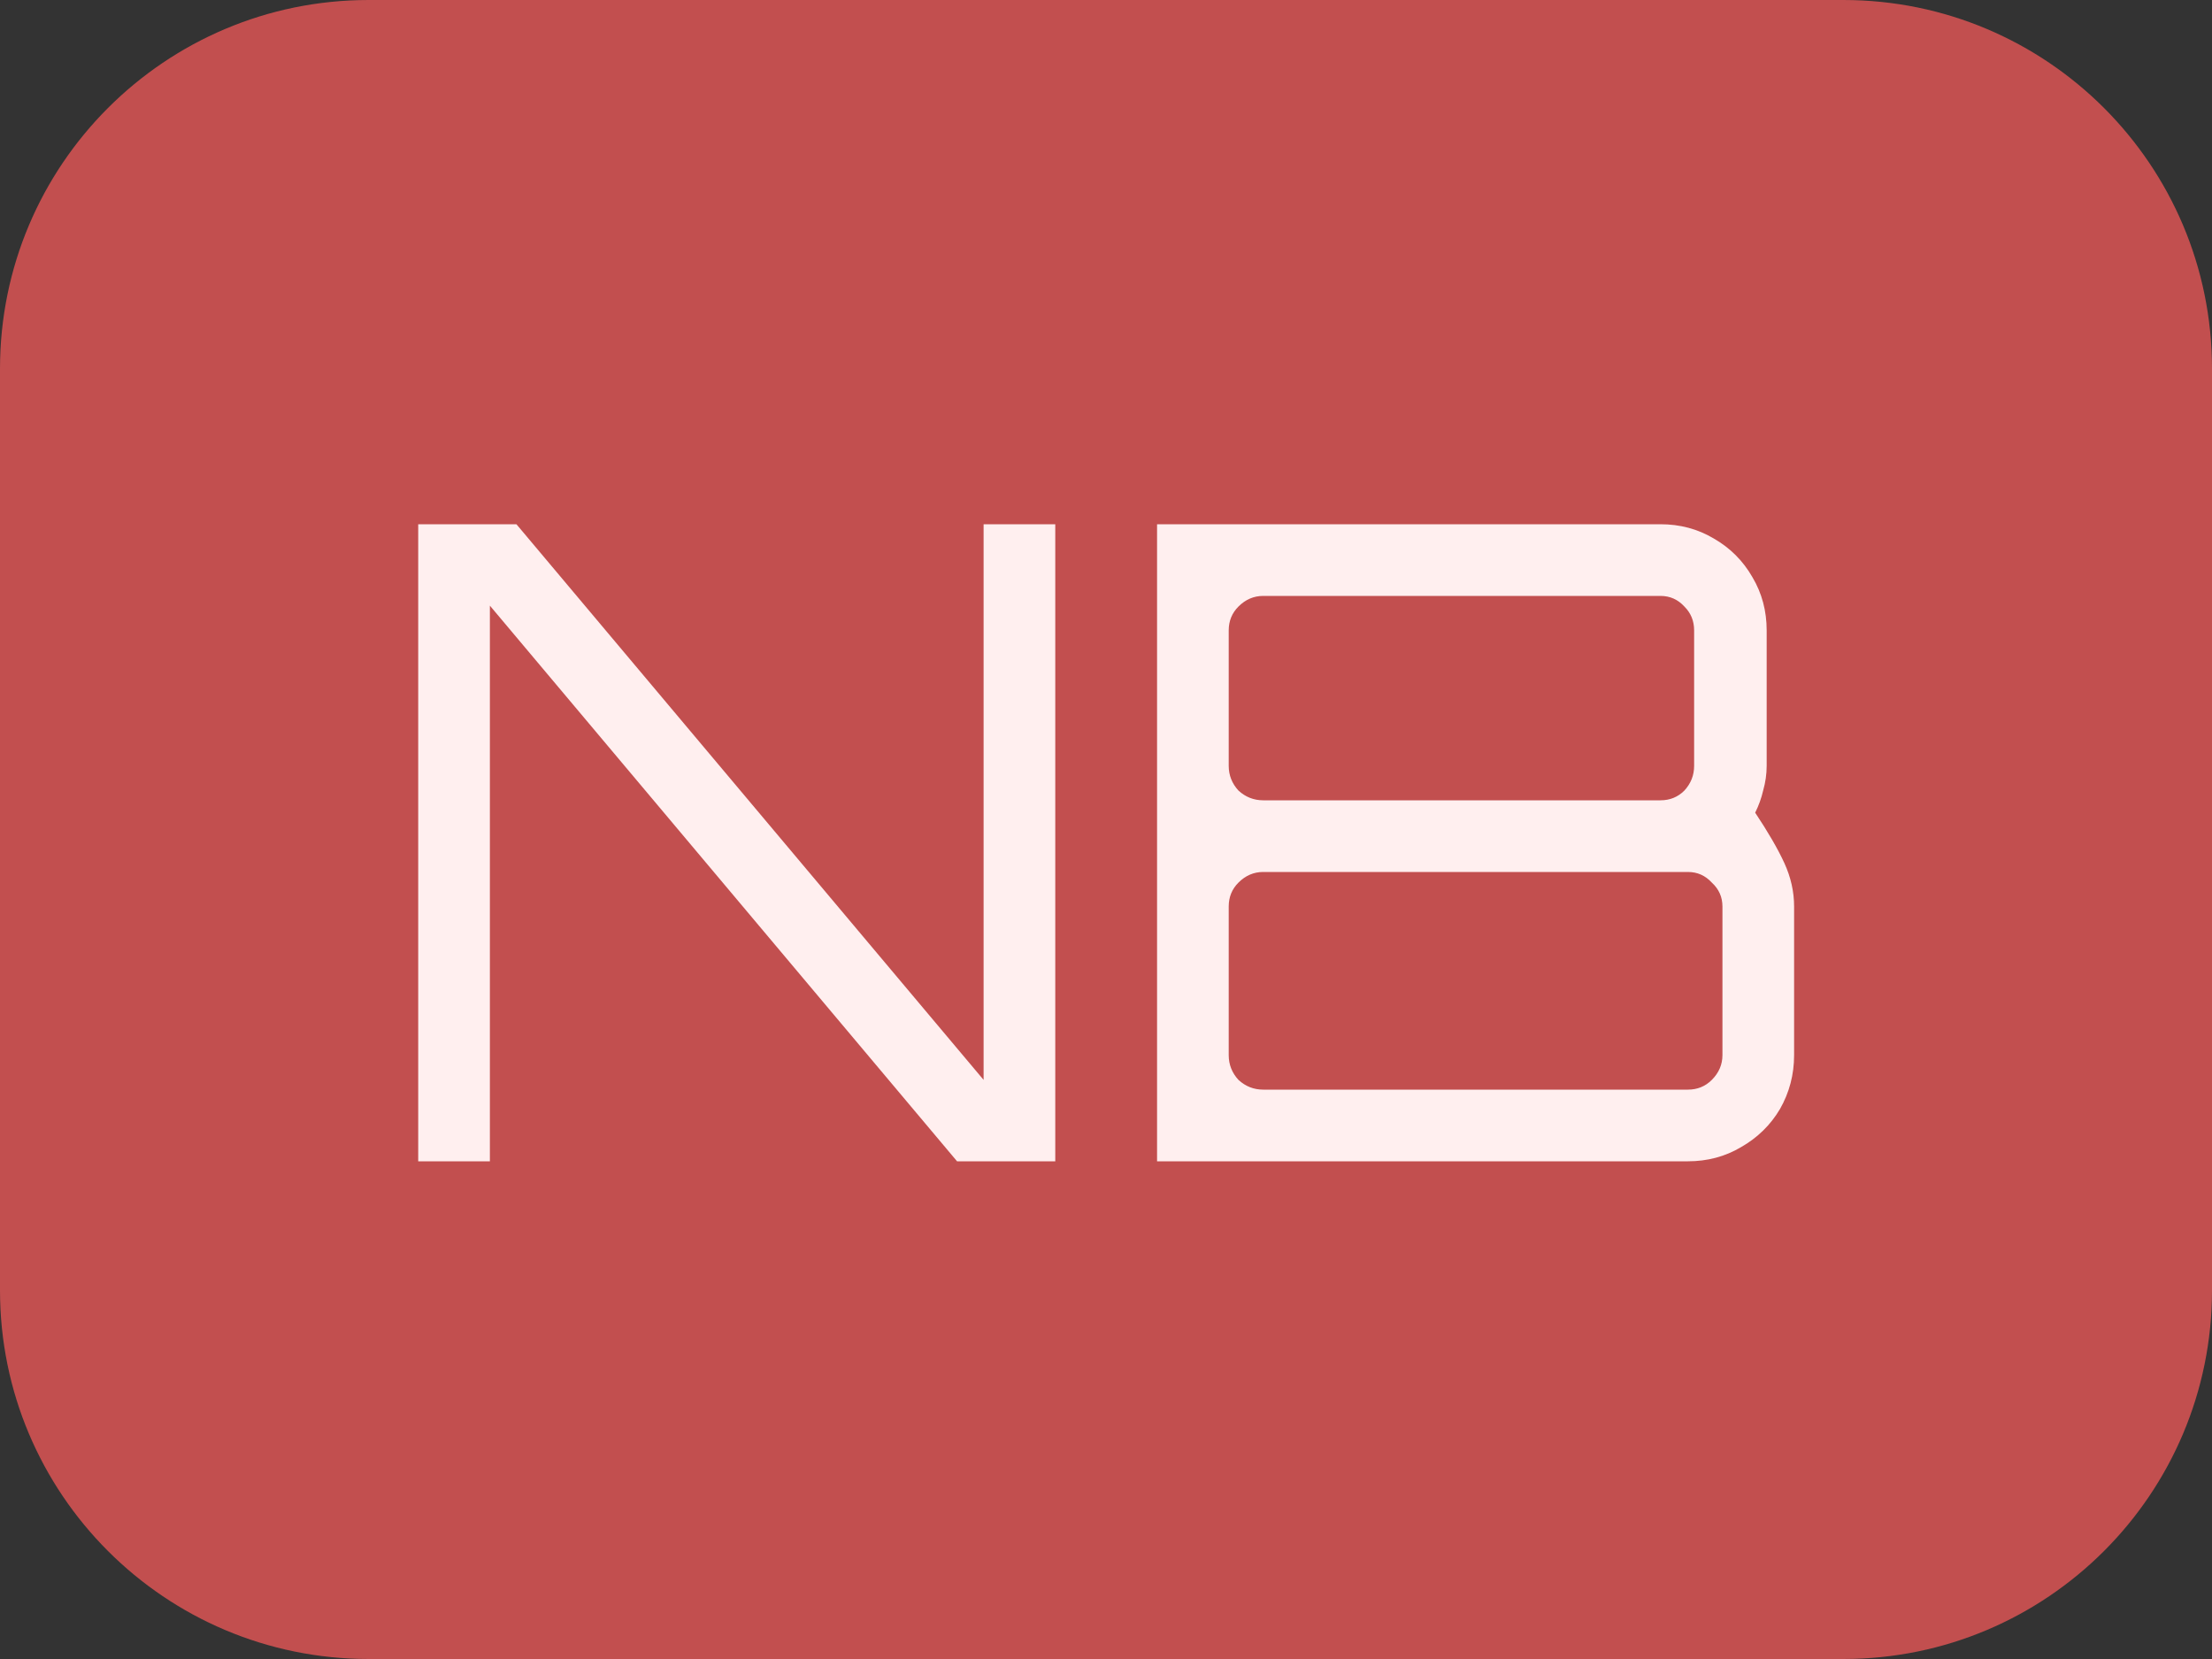 <svg width="120" height="90" viewBox="0 0 120 90" fill="none" xmlns="http://www.w3.org/2000/svg">
<rect x="0" y="0" width="120" height="90" fill="#333333" stroke="none"/>
<path d="M0 20C0 8.954 8.954 0 20 0H100C111.046 0 120 8.954 120 20V70C120 81.046 111.046 90 100 90H20C8.954 90 0 81.046 0 70V20Z" fill="#C24F4F"/>
<path d="M22.688 63V28.44H28.016L53.36 58.584V28.44H57.248V63H51.92L26.576 32.856V63H22.688Z" fill="#FFEFEF"/>
<path d="M62.77 63V28.44H90.082C91.138 28.44 92.097 28.696 92.962 29.208C93.858 29.72 94.561 30.424 95.073 31.32C95.585 32.184 95.841 33.144 95.841 34.2V41.544C95.841 41.992 95.778 42.44 95.65 42.888C95.553 43.304 95.409 43.704 95.218 44.088C95.921 45.144 96.45 46.056 96.802 46.824C97.153 47.592 97.329 48.376 97.329 49.176V57.24C97.329 58.296 97.073 59.272 96.561 60.168C96.049 61.032 95.346 61.72 94.45 62.232C93.585 62.744 92.626 63 91.57 63H62.77ZM68.529 59.112H91.57C92.082 59.112 92.513 58.936 92.865 58.584C93.249 58.2 93.442 57.752 93.442 57.24V49.176C93.442 48.664 93.249 48.232 92.865 47.88C92.513 47.496 92.082 47.304 91.57 47.304H68.529C68.017 47.304 67.57 47.496 67.186 47.88C66.834 48.232 66.657 48.664 66.657 49.176V57.24C66.657 57.752 66.834 58.2 67.186 58.584C67.57 58.936 68.017 59.112 68.529 59.112ZM68.529 43.416H90.082C90.594 43.416 91.025 43.24 91.377 42.888C91.73 42.504 91.906 42.056 91.906 41.544V34.2C91.906 33.688 91.73 33.256 91.377 32.904C91.025 32.52 90.594 32.328 90.082 32.328H68.529C68.017 32.328 67.57 32.52 67.186 32.904C66.834 33.256 66.657 33.688 66.657 34.2V41.544C66.657 42.056 66.834 42.504 67.186 42.888C67.57 43.24 68.017 43.416 68.529 43.416Z" fill="#FFEFEF"/>
</svg>
